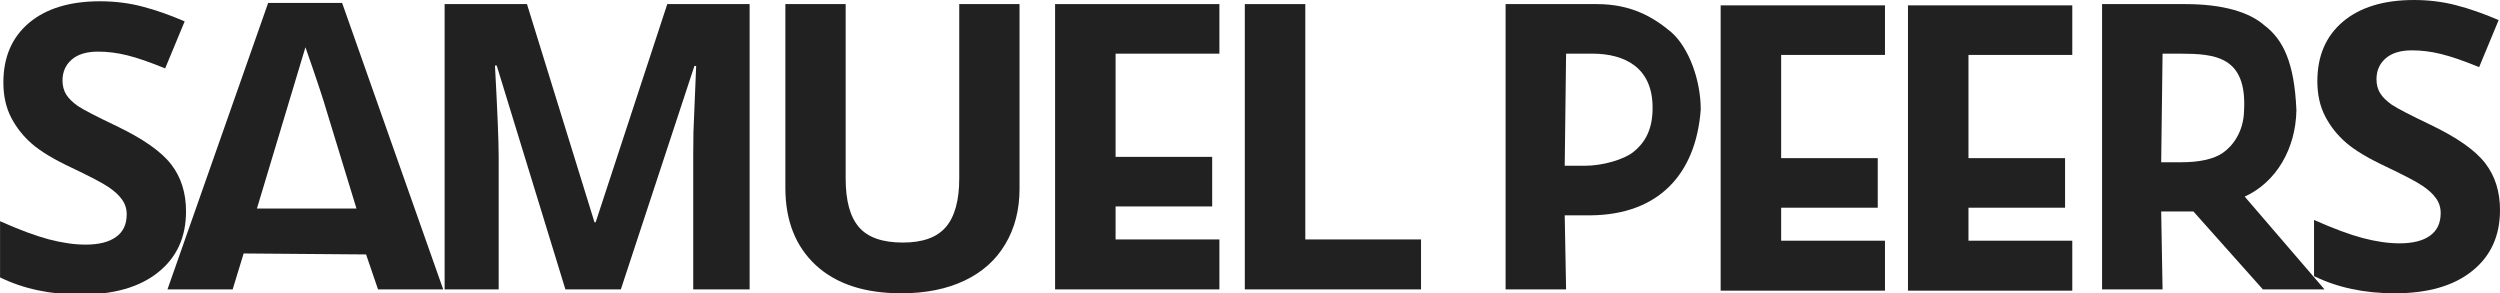 <?xml version="1.0" encoding="UTF-8" standalone="no"?>
<!-- Created with Inkscape (http://www.inkscape.org/) -->

<svg
   xmlns:dc="http://purl.org/dc/elements/1.1/"
   xmlns:cc="http://creativecommons.org/ns#"
   xmlns:rdf="http://www.w3.org/1999/02/22-rdf-syntax-ns#"
   xmlns:svg="http://www.w3.org/2000/svg"
   xmlns="http://www.w3.org/2000/svg"
   xmlns:sodipodi="http://sodipodi.sourceforge.net/DTD/sodipodi-0.dtd"
   xmlns:inkscape="http://www.inkscape.org/namespaces/inkscape"
   version="1.1"
   width="220.679mm"
   height="25.89mm"
   viewBox="0 0 781.933 91.736"
   id="svg2"
   inkscape:version="0.91 r13725"
   sodipodi:docname="samuelpeers.svg">
  <sodipodi:namedview
     pagecolor="#ffffff"
     bordercolor="#666666"
     borderopacity="1"
     objecttolerance="10"
     gridtolerance="10"
     guidetolerance="10"
     inkscape:pageopacity="0"
     inkscape:pageshadow="2"
     inkscape:window-width="1366"
     inkscape:window-height="705"
     id="namedview4142"
     showgrid="false"
     inkscape:zoom="0.58317002"
     inkscape:cx="64.506806"
     inkscape:cy="69.769254"
     inkscape:window-x="-8"
     inkscape:window-y="-8"
     inkscape:window-maximized="1"
     inkscape:current-layer="svg2" />
  <defs
     id="defs4" />
  <g
     transform="translate(-367.151,-571.859)"
     id="layer1">
    <g
       style="font-style:normal;font-weight:normal;font-size:40px;line-height:125%;font-family:sans-serif;letter-spacing:-10.73px;word-spacing:0px;fill:#000000;fill-opacity:1;stroke:none"
       id="text5154">
      <path
         d="m 485.388,662.374 -3.742,-10.934 -38.291,-0.303 -3.438,11.237 -20.386,0 31.494,-89.6 23.132,0 31.616,89.6 z m -6.742,-25.287 c -9.526,-31.138 -8.752,-28.615 -9.526,-31.138 -0.732,-2.523 -2.322,-7.548 -6.437,-19.319 -11.956,39.85 -2.308,7.78 -15.173,50.457 z"
         style="font-style:normal;font-variant:normal;font-weight:bold;font-stretch:normal;font-size:125px;font-family:'Open Sans';-inkscape-font-specification:'Open Sans Bold';letter-spacing:-10.73px;fill:#212121;fill-opacity:1"
         id="path4187"
         inkscape:connector-curvature="0"
         sodipodi:nodetypes="cccccccccccccc" />
      <path
         d="m 543.994,662.374 -21.484,-70.007 -0.549,0 q 1.16,21.362 1.16,28.503 l 0,41.504 -16.907,0 0,-89.233 25.757,0 21.118,68.237 0.366,0 22.4,-68.237 25.757,0 0,89.233 -17.639,0 0,-42.236 q 0,-2.991 0.061,-6.897 0.122,-3.906 0.855,-20.752 l -0.549,0 -23.01,69.885 -17.334,0 z"
         style="font-style:normal;font-variant:normal;font-weight:bold;font-stretch:normal;font-size:125px;font-family:'Open Sans';-inkscape-font-specification:'Open Sans Bold';letter-spacing:-10.73px;fill:#212121;fill-opacity:1"
         id="path4189" />
      <path
         d="m 686.035,573.14 0,57.739 q 0,9.888 -4.456,17.334 -4.395,7.446 -12.756,11.414 -8.362,3.967 -19.775,3.967 -17.212,0 -26.733,-8.789 -9.521,-8.85 -9.521,-24.17 l 0,-57.495 18.86,0 0,54.626 q 0,10.315 4.15,15.137 4.15,4.822 13.733,4.822 9.277,0 13.428,-4.822 4.211,-4.883 4.211,-15.259 l 0,-54.504 18.86,0 z"
         style="font-style:normal;font-variant:normal;font-weight:bold;font-stretch:normal;font-size:125px;font-family:'Open Sans';-inkscape-font-specification:'Open Sans Bold';letter-spacing:-10.73px;fill:#212121;fill-opacity:1"
         id="path4191" />
      <path
         d="m 748.547,662.374 -51.392,0 0,-89.233 51.392,0 0,15.503 -32.471,0 0,32.281 30.212,0 0,15.503 -30.212,0 0,10.322 32.471,0 z"
         style="font-style:normal;font-variant:normal;font-weight:bold;font-stretch:normal;font-size:125px;font-family:'Open Sans';-inkscape-font-specification:'Open Sans Bold';letter-spacing:-10.73px;fill:#212121;fill-opacity:1"
         id="path4193"
         inkscape:connector-curvature="0"
         sodipodi:nodetypes="ccccccccccccc" />
      <path
         d="m 756.494,662.374 0,-89.233 18.921,0 0,73.608 36.194,0 0,15.625 -55.115,0 z"
         style="font-style:normal;font-variant:normal;font-weight:bold;font-stretch:normal;font-size:125px;font-family:'Open Sans';-inkscape-font-specification:'Open Sans Bold';letter-spacing:-10.73px;fill:#212121;fill-opacity:1"
         id="path4195" />
      <path
         d="m 856.553,623.706 6.226,0 c 5.819,0 12.316,-1.997 15.205,-4.275 2.889,-2.319 5.971,-6.045 6.048,-13.393 0.251,-13.419 -9.165,-17.285 -18.444,-17.395 l -8.606,0 z m 42.547,-17.59 c -1.517,20.4 -13.361,32.906 -34.429,33.093 l -8.118,0 0.429,23.164 -18.921,0 0,-89.233 28.503,0 c 10.824,0 17.65,4.054 23.265,8.734 5.549,4.853 9.271,15.006 9.271,24.243 z"
         style="font-style:normal;font-variant:normal;font-weight:bold;font-stretch:normal;font-size:125px;font-family:'Open Sans';-inkscape-font-specification:'Open Sans Bold';letter-spacing:-10.73px;fill:#212121;fill-opacity:1"
         id="path4197"
         inkscape:connector-curvature="0"
         sodipodi:nodetypes="cscccccccccccscc" />
      <path
         d="m 1043.113,622.612 6.104,0 c 5.981,0 10.396,-0.997 13.245,-2.991 2.848,-1.994 6.429,-6.342 6.568,-13.184 0.945,-17.029 -9.188,-17.734 -19.75,-17.794 l -5.737,0 z m 0,15.381 0.429,24.381 -18.921,0 0,-89.233 26.001,0 c 12.126,0 20.24,2.646 24.773,6.653 5.819,4.395 9.371,11.517 10.014,26.511 -0.206,12.042 -6.276,22.539 -16.173,27.05 l 24.959,29.019 -19.281,0 -21.73,-24.381 z"
         style="font-style:normal;font-variant:normal;font-weight:bold;font-stretch:normal;font-size:125px;font-family:'Open Sans';-inkscape-font-specification:'Open Sans Bold';letter-spacing:-10.73px;fill:#212121;fill-opacity:1"
         id="path4203"
         inkscape:connector-curvature="0"
         sodipodi:nodetypes="cssccccccccsccccccc" />
      <path
         d="m 1149.084,637.594 q 0,12.085 -8.728,19.043 -8.667,6.958 -24.17,6.958 -14.282,0 -25.268,-5.371 l 0,-17.578 q 9.033,4.028 15.259,5.676 6.287,1.648 11.475,1.648 6.226,0 9.521,-2.38 3.357,-2.38 3.357,-7.08 0,-2.625 -1.465,-4.639 -1.465,-2.075 -4.333,-3.967 -2.808,-1.892 -11.536,-6.042 -8.179,-3.845 -12.268,-7.385 -4.089,-3.54 -6.531,-8.24 -2.441,-4.7 -2.441,-10.986 0,-11.841 7.996,-18.616 8.057,-6.775 22.217,-6.775 6.958,0 13.245,1.648 6.348,1.648 13.245,4.639 l -6.104,14.709 q -7.141,-2.93 -11.841,-4.089 -4.639,-1.16 -9.155,-1.16 -5.371,0 -8.24,2.502 -2.869,2.502 -2.869,6.531 0,2.502 1.16,4.395 1.16,1.831 3.662,3.601 2.563,1.709 12.024,6.226 12.512,5.981 17.151,12.024 4.639,5.981 4.639,14.709 z"
         style="font-style:normal;font-variant:normal;font-weight:bold;font-stretch:normal;font-size:125px;font-family:'Open Sans';-inkscape-font-specification:'Open Sans Bold';letter-spacing:-10.73px;fill:#212121;fill-opacity:1"
         id="path4205" />
    </g>
    <path
       d="m 956.718,662.77 -51.392,0 0,-89.233 51.392,0 0,15.503 -32.471,0 0,32.281 30.212,0 0,15.503 -30.212,0 0,10.322 32.471,0 z"
       style="font-style:normal;font-variant:normal;font-weight:bold;font-stretch:normal;font-size:125px;line-height:125%;font-family:'Open Sans';-inkscape-font-specification:'Open Sans Bold';letter-spacing:-10.73px;word-spacing:0px;fill:#212121;fill-opacity:1;stroke:none"
       id="path4193-6"
       inkscape:connector-curvature="0"
       sodipodi:nodetypes="ccccccccccccc" />
    <path
       d="m 1015.307,662.77 -51.392,0 0,-89.233 51.392,0 0,15.503 -32.471,0 0,32.281 30.212,0 0,15.503 -30.212,0 0,10.322 32.471,0 z"
       style="font-style:normal;font-variant:normal;font-weight:bold;font-stretch:normal;font-size:125px;line-height:125%;font-family:'Open Sans';-inkscape-font-specification:'Open Sans Bold';letter-spacing:-10.73px;word-spacing:0px;fill:#212121;fill-opacity:1;stroke:none"
       id="path4193-2"
       inkscape:connector-curvature="0"
       sodipodi:nodetypes="ccccccccccccc" />
    <path
       inkscape:connector-curvature="0"
       d="m 425.334,637.992 q 0,12.085 -8.728,19.043 -8.667,6.958 -24.17,6.958 -14.282,0 -25.268,-5.371 l 0,-17.578 q 9.033,4.028 15.259,5.676 6.287,1.648 11.475,1.648 6.226,0 9.521,-2.38 3.357,-2.38 3.357,-7.08 0,-2.625 -1.465,-4.639 -1.465,-2.075 -4.333,-3.967 -2.808,-1.892 -11.536,-6.042 -8.179,-3.845 -12.268,-7.385 -4.089,-3.54 -6.531,-8.24 -2.441,-4.7 -2.441,-10.986 0,-11.841 7.996,-18.616 8.057,-6.775 22.217,-6.775 6.958,0 13.245,1.648 6.348,1.648 13.245,4.639 l -6.104,14.709 q -7.141,-2.93 -11.841,-4.089 -4.639,-1.16 -9.155,-1.16 -5.371,0 -8.24,2.502 -2.869,2.502 -2.869,6.531 0,2.502 1.16,4.395 1.16,1.831 3.662,3.601 2.563,1.709 12.024,6.226 12.512,5.981 17.151,12.024 4.639,5.981 4.639,14.709 z"
       style="font-style:normal;font-variant:normal;font-weight:bold;font-stretch:normal;font-size:125px;line-height:125%;font-family:'Open Sans';-inkscape-font-specification:'Open Sans Bold';letter-spacing:-10.73px;word-spacing:0px;fill:#212121;fill-opacity:1;stroke:none"
       id="path4205-0" />
  </g>
</svg>
